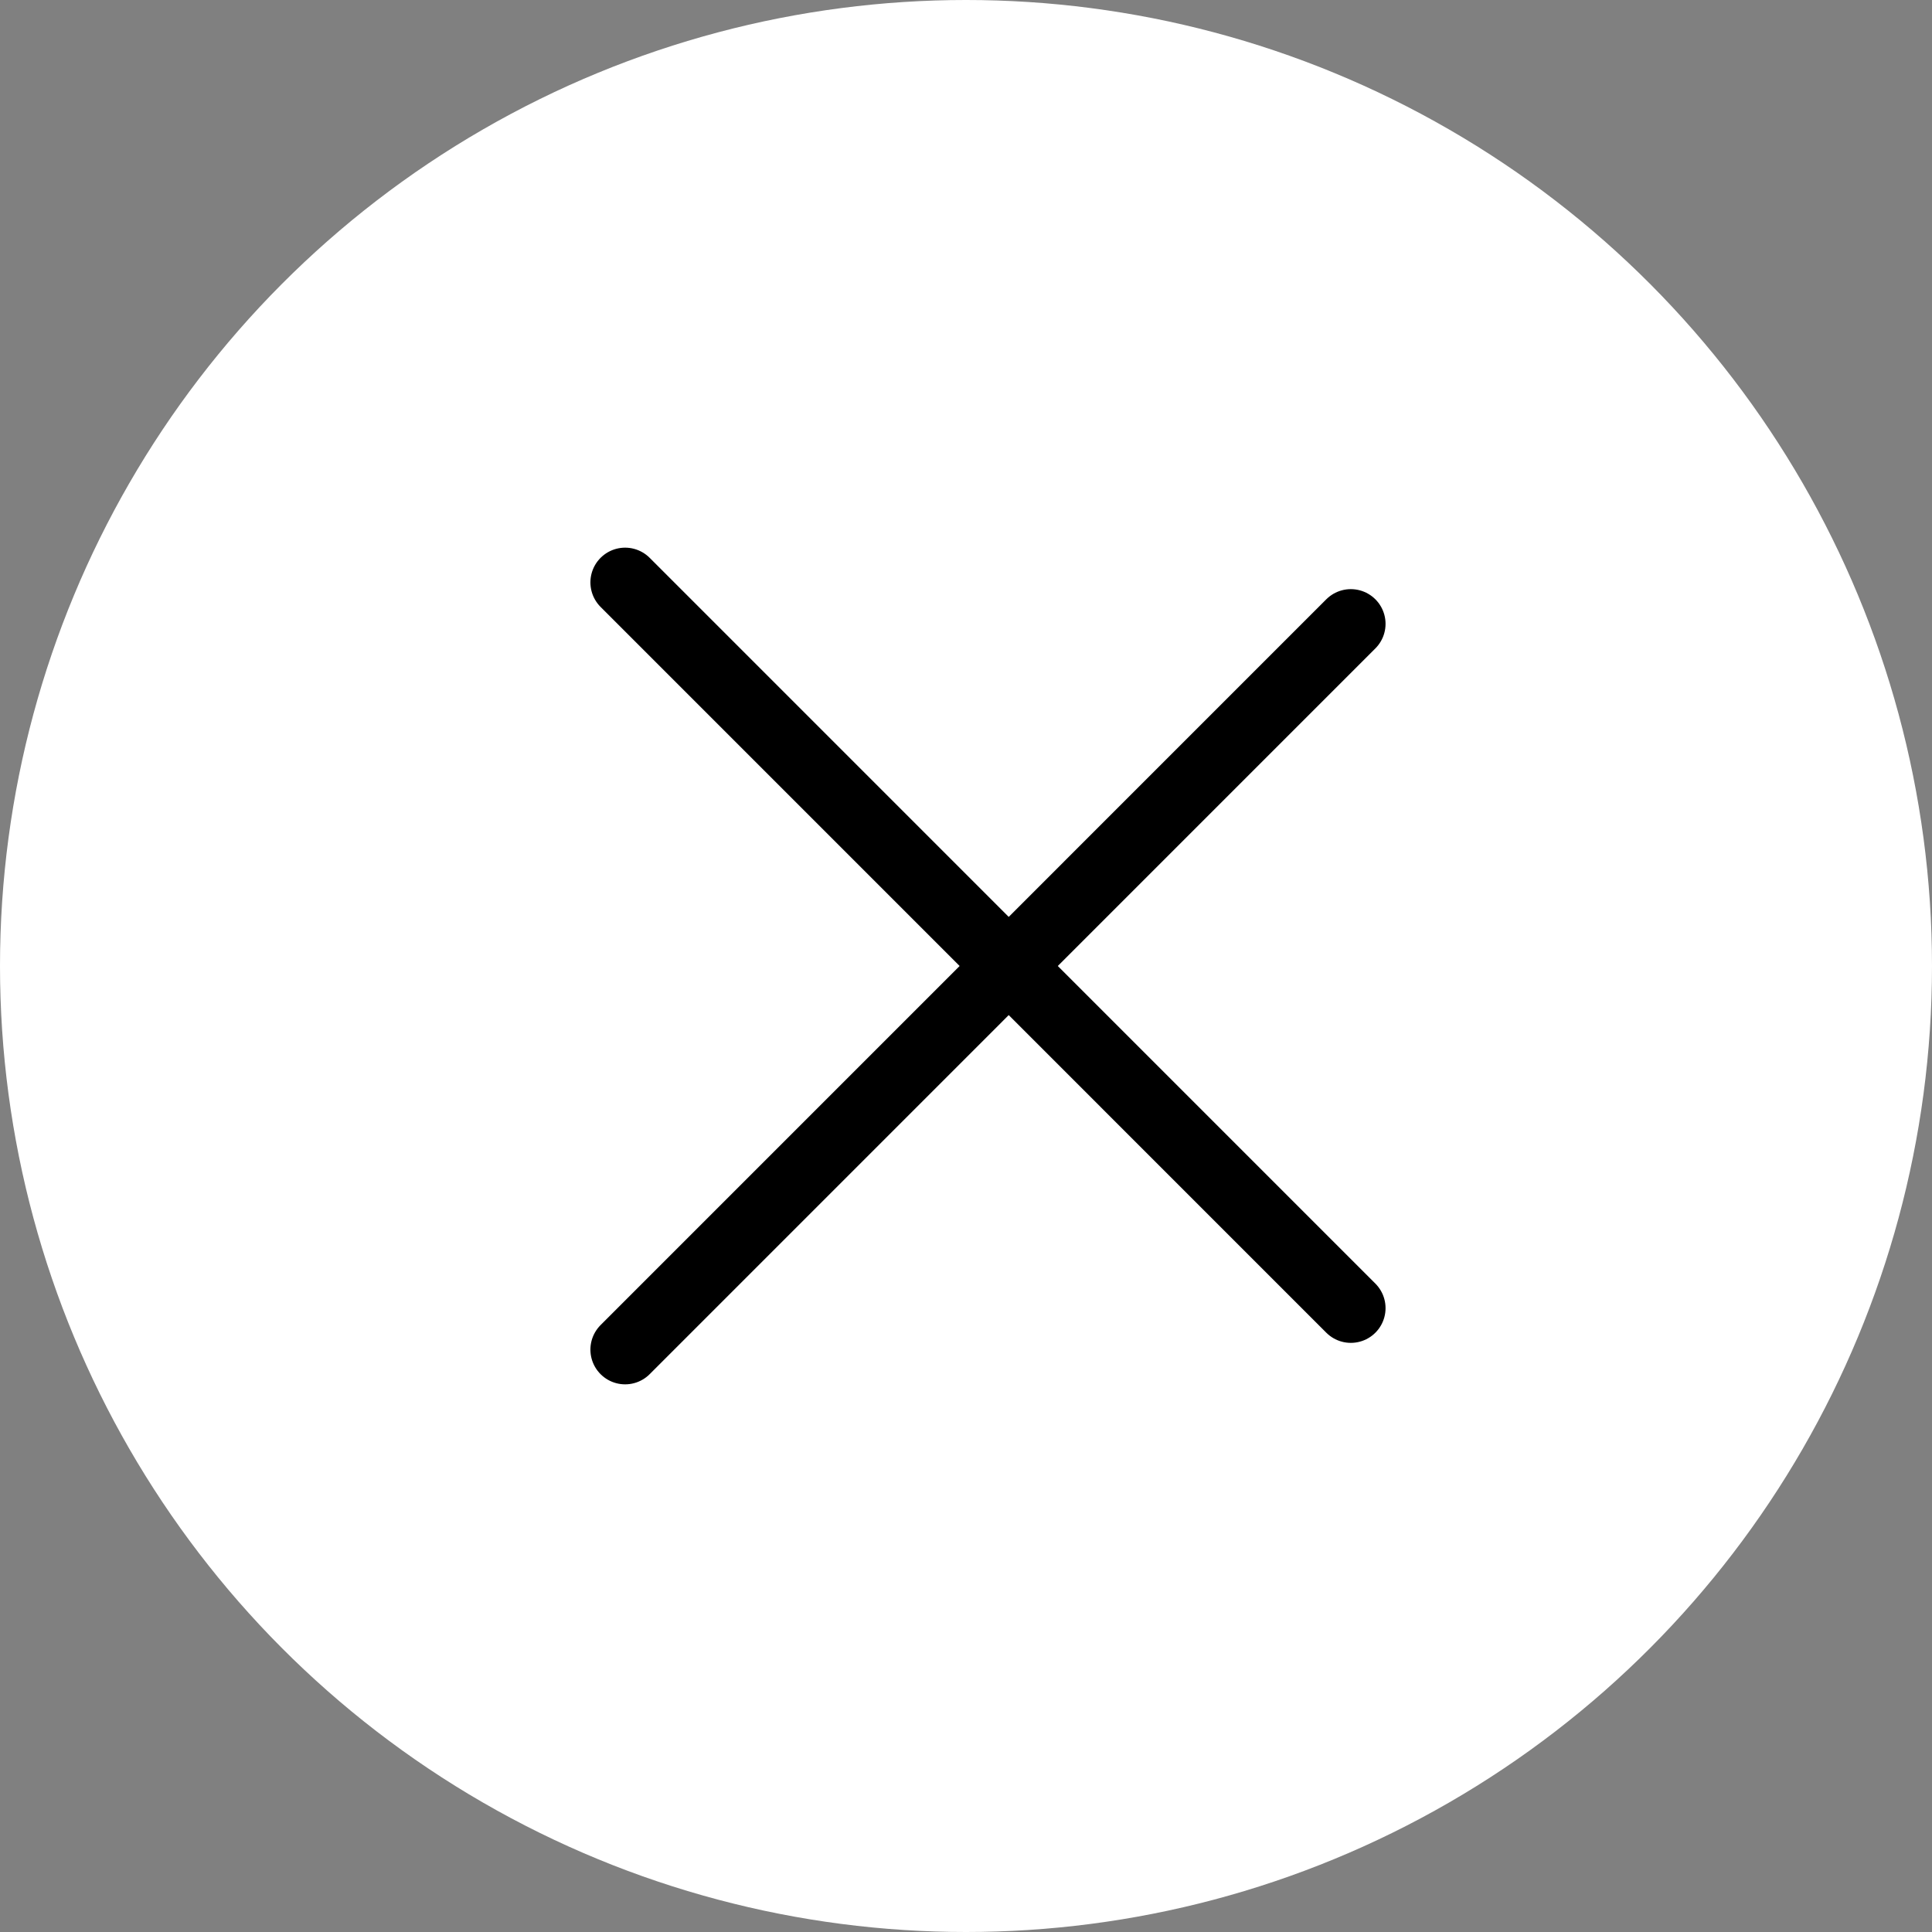<svg width="32" height="32" viewBox="0 0 32 32" fill="none" xmlns="http://www.w3.org/2000/svg">
<rect x="0" y="0" width="32" height="32" fill="#808080" stroke="none"/>
<g id="delete">
<circle id="Oval" cx="16" cy="16" r="16" fill="white"/>
<g id="delete_2">
<g id="Group 6">
<path id="Path" d="M10.354 22.354L22.374 10.333" stroke="black" stroke-width="1.15" stroke-linecap="round" stroke-linejoin="round"/>
<path id="Path_2" d="M22.374 21.667L10.354 9.646" stroke="black" stroke-width="1.15" stroke-linecap="round" stroke-linejoin="round"/>
</g>
</g>
</g>
</svg>
